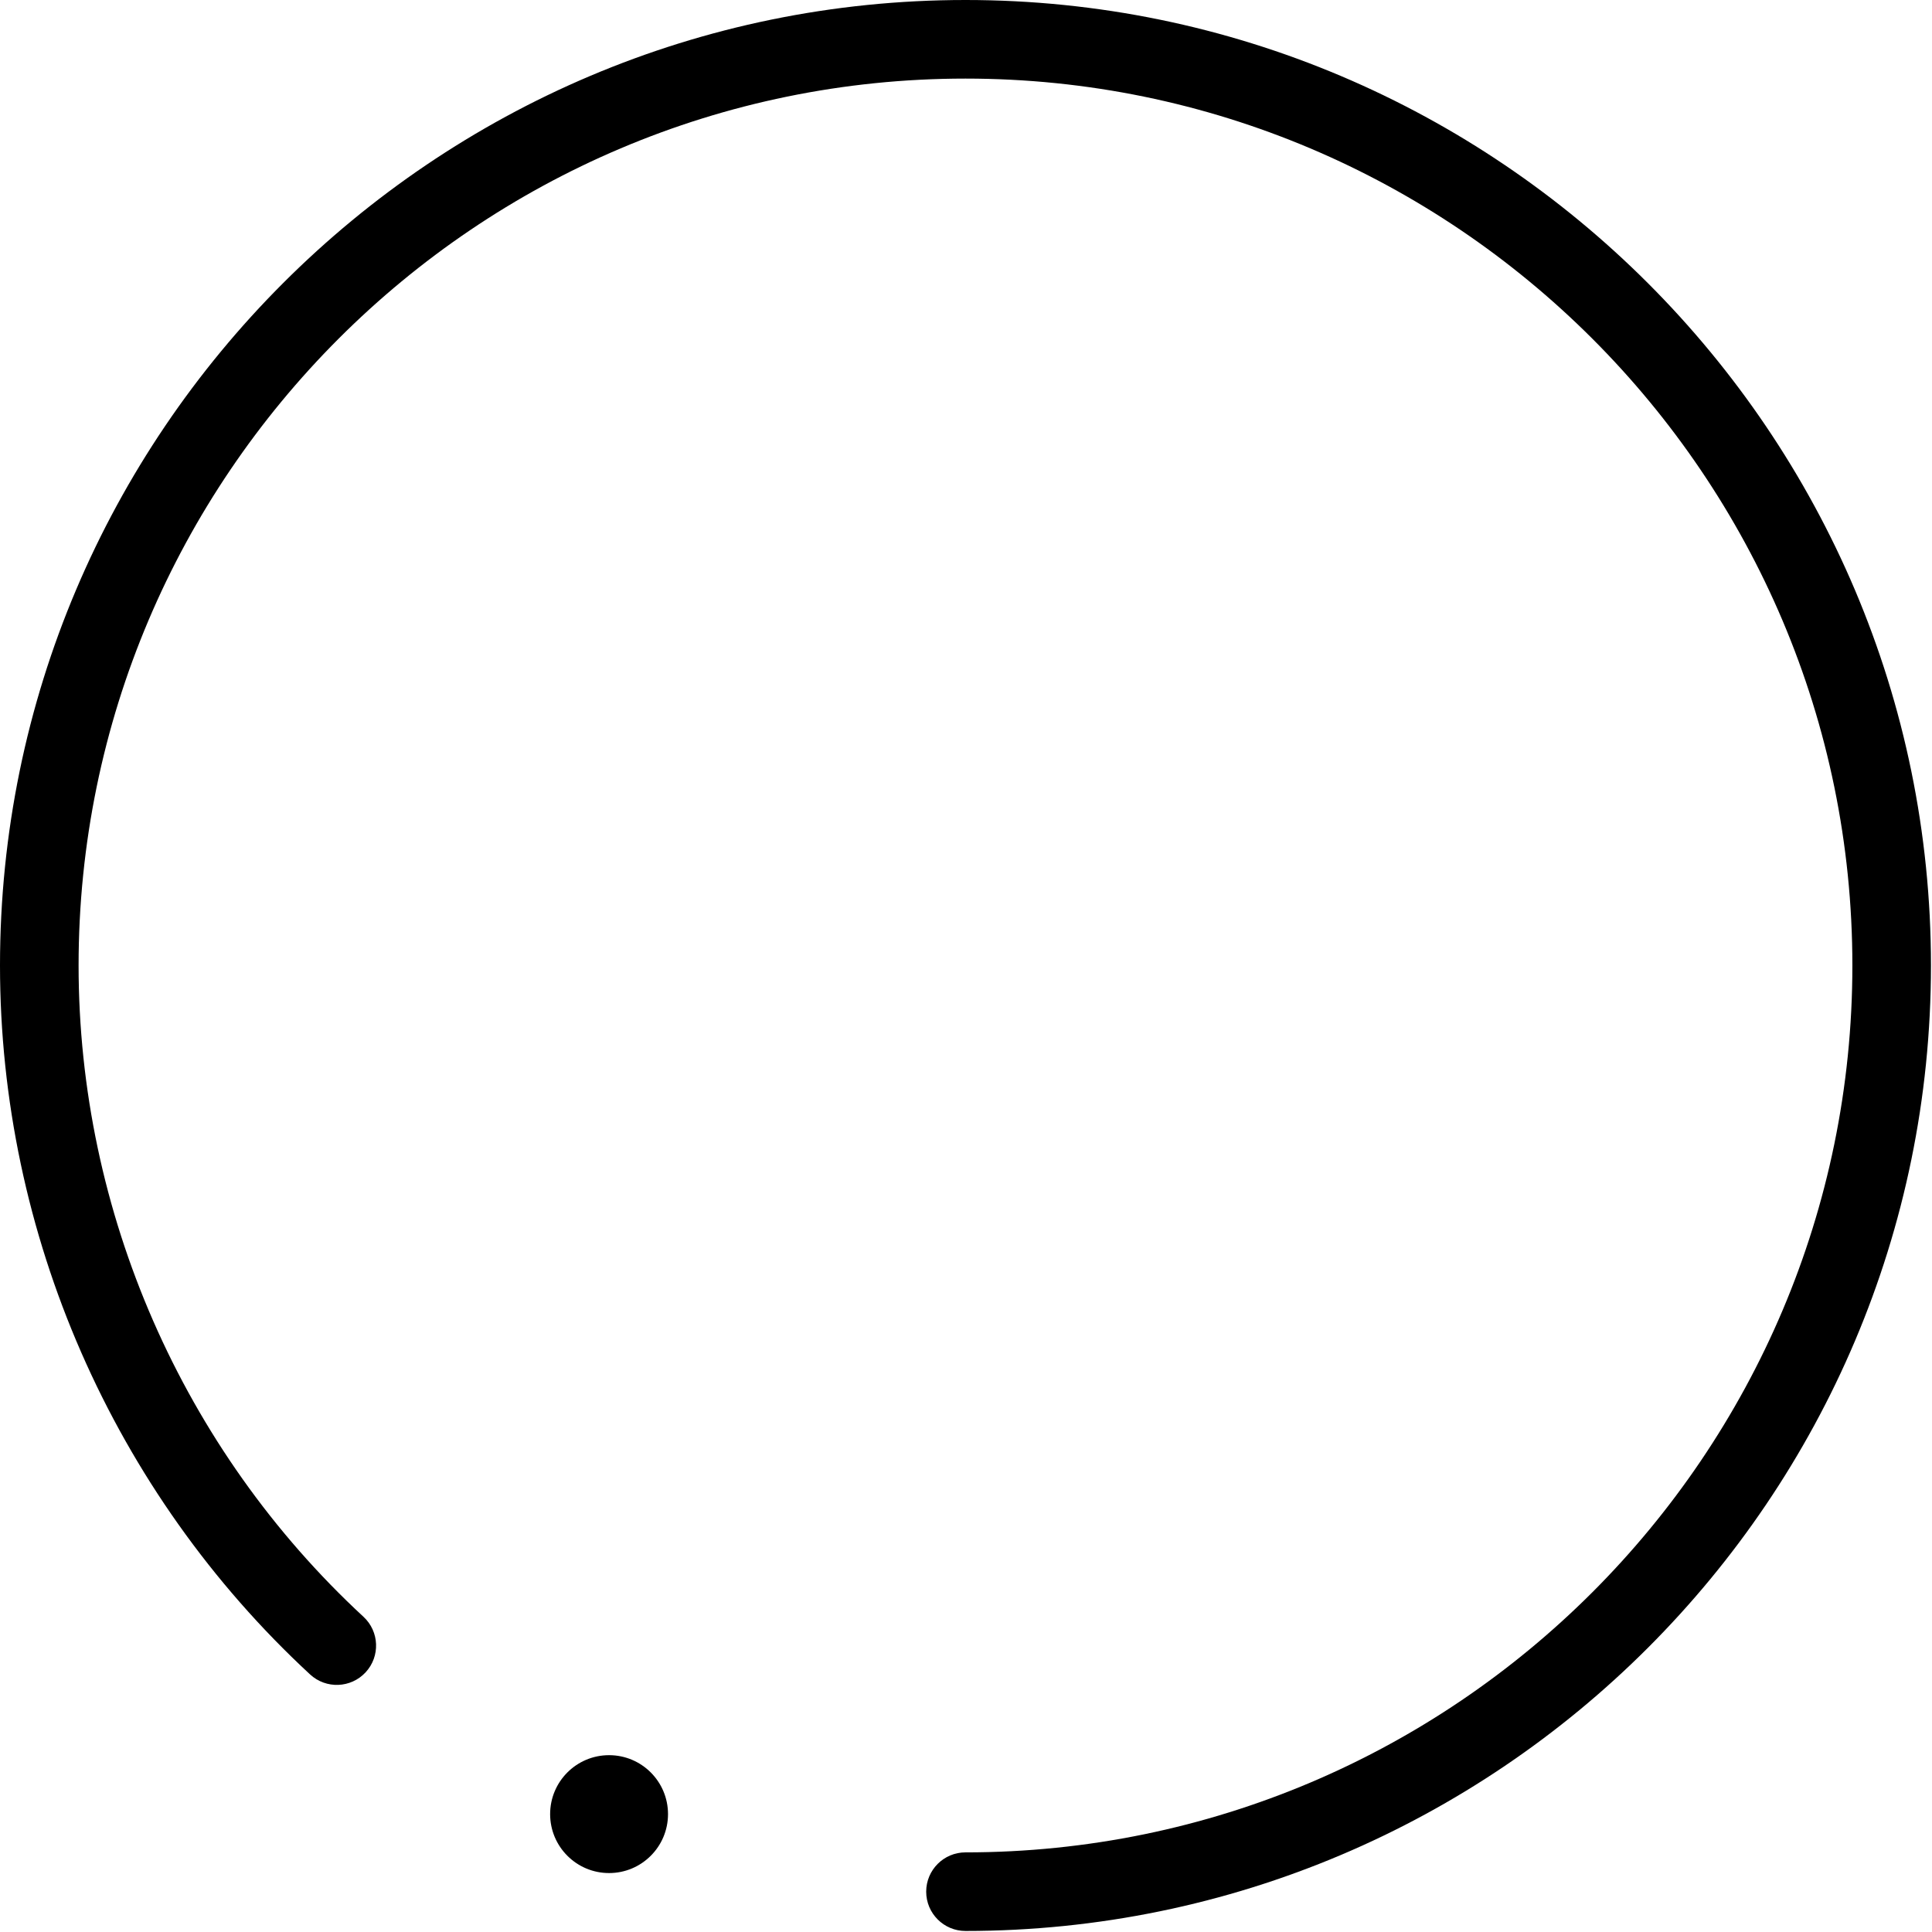 <svg width="295" height="295" viewBox="0 0 295 295" fill="none" xmlns="http://www.w3.org/2000/svg">
<g clip-path="url(#clip0_2_26)">
<path d="M147.421 0C66.133 0 0 66.133 0 147.421C0 188.389 17.259 227.846 47.351 255.676C49.784 257.926 53.58 257.777 55.83 255.345C58.08 252.911 57.932 249.116 55.498 246.866C27.854 221.3 12 185.054 12 147.421C12 72.75 72.75 12 147.421 12C222.092 12 282.842 72.75 282.842 147.421C282.842 222.092 222.092 282.842 147.421 282.842C144.108 282.842 141.421 285.529 141.421 288.842C141.421 292.155 144.108 294.842 147.421 294.842C228.71 294.842 294.842 228.709 294.842 147.421C294.842 66.133 228.71 0 147.421 0Z" fill="currentColor"/>
<circle cx="93" cy="277" r="9" fill="currentColor"/>
</g>
<defs>
</defs>
</svg>
